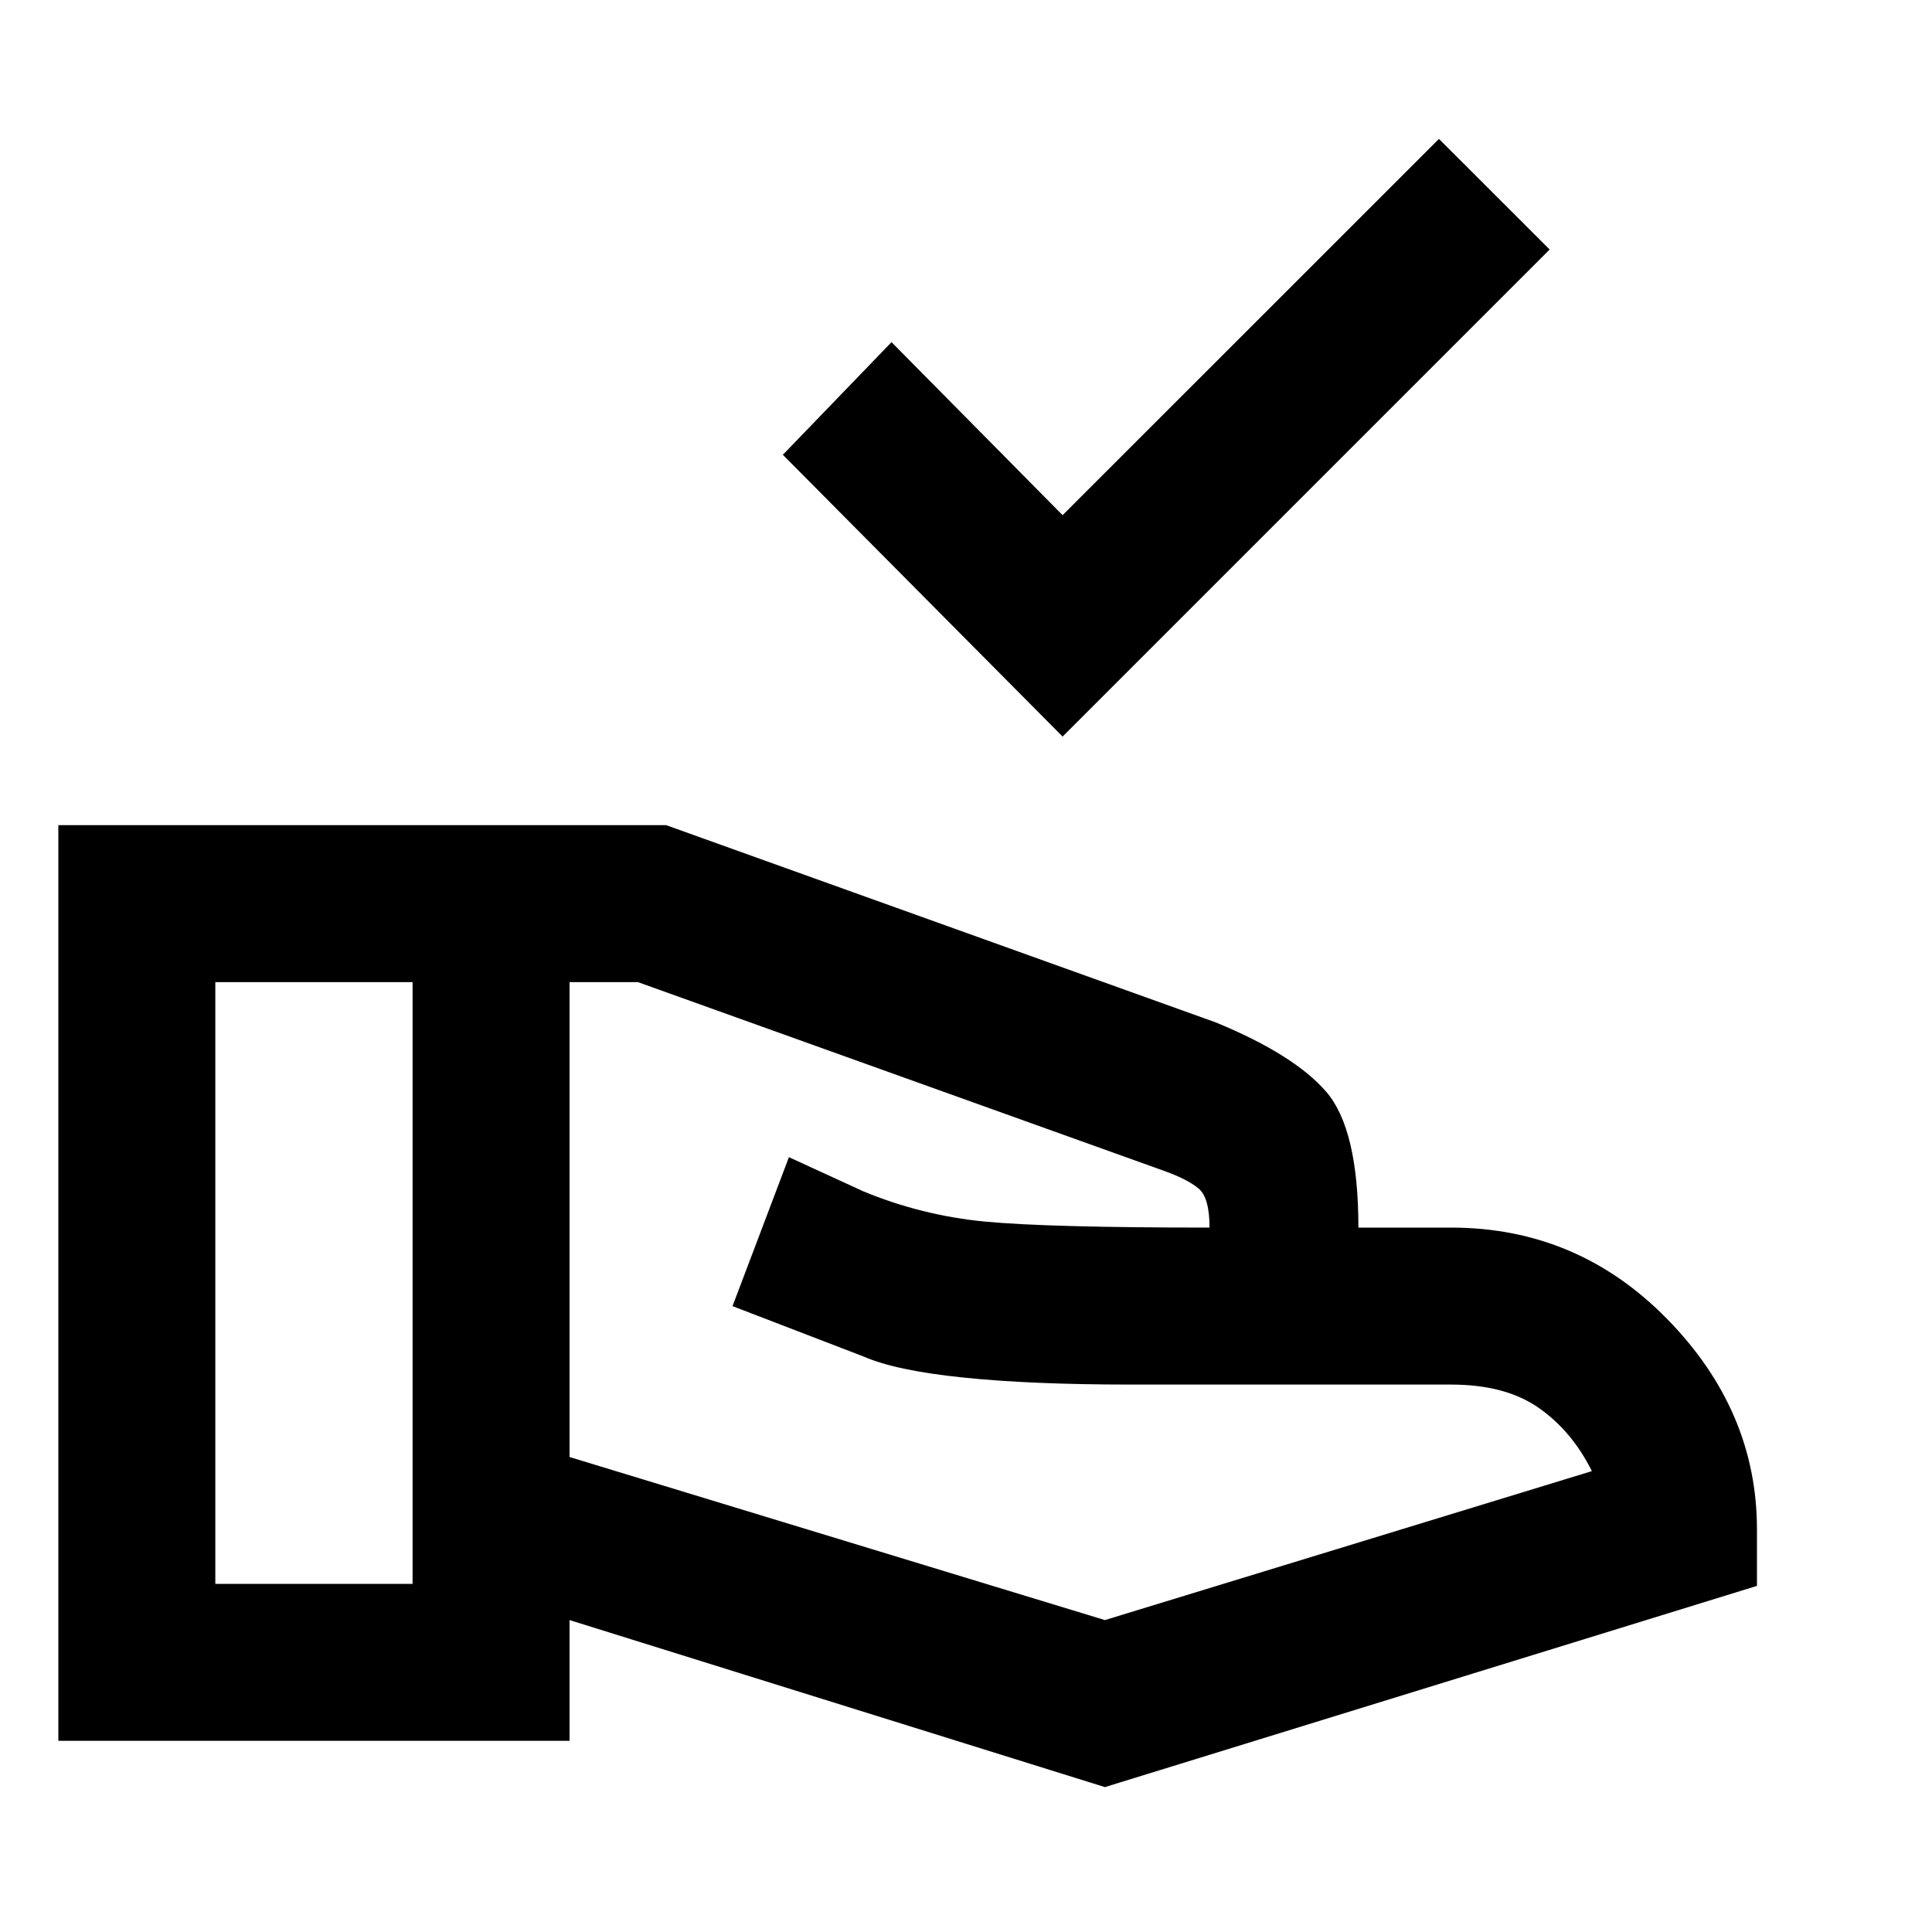<svg xmlns="http://www.w3.org/2000/svg" height="20" width="20"><path d="M11 7.625 8.104 4.708l1.125-1.166L11 5.333l3.896-3.895 1.146 1.145Zm.438 10.875-5.542-1.729v1.25H.604V8.542h6.292l5.687 2.041q.813.334 1.146.719.333.386.333 1.406h.959q1.312 0 2.239.948.928.948.928 2.177v.584Zm-9.209-2.104h2.042v-6.229H2.229Zm9.209.375 5.041-1.542q-.208-.417-.552-.656-.344-.24-.906-.24h-3.313q-1.041 0-1.739-.073-.698-.072-1.031-.218l-1.355-.521.584-1.542.771.354q.604.25 1.26.313.656.062 2.323.062 0-.312-.115-.406-.114-.094-.344-.177l-5.458-1.958h-.708v4.916ZM4.271 13.25Zm8.25-.542Zm-8.25.542Zm1.625 0Z"/></svg>